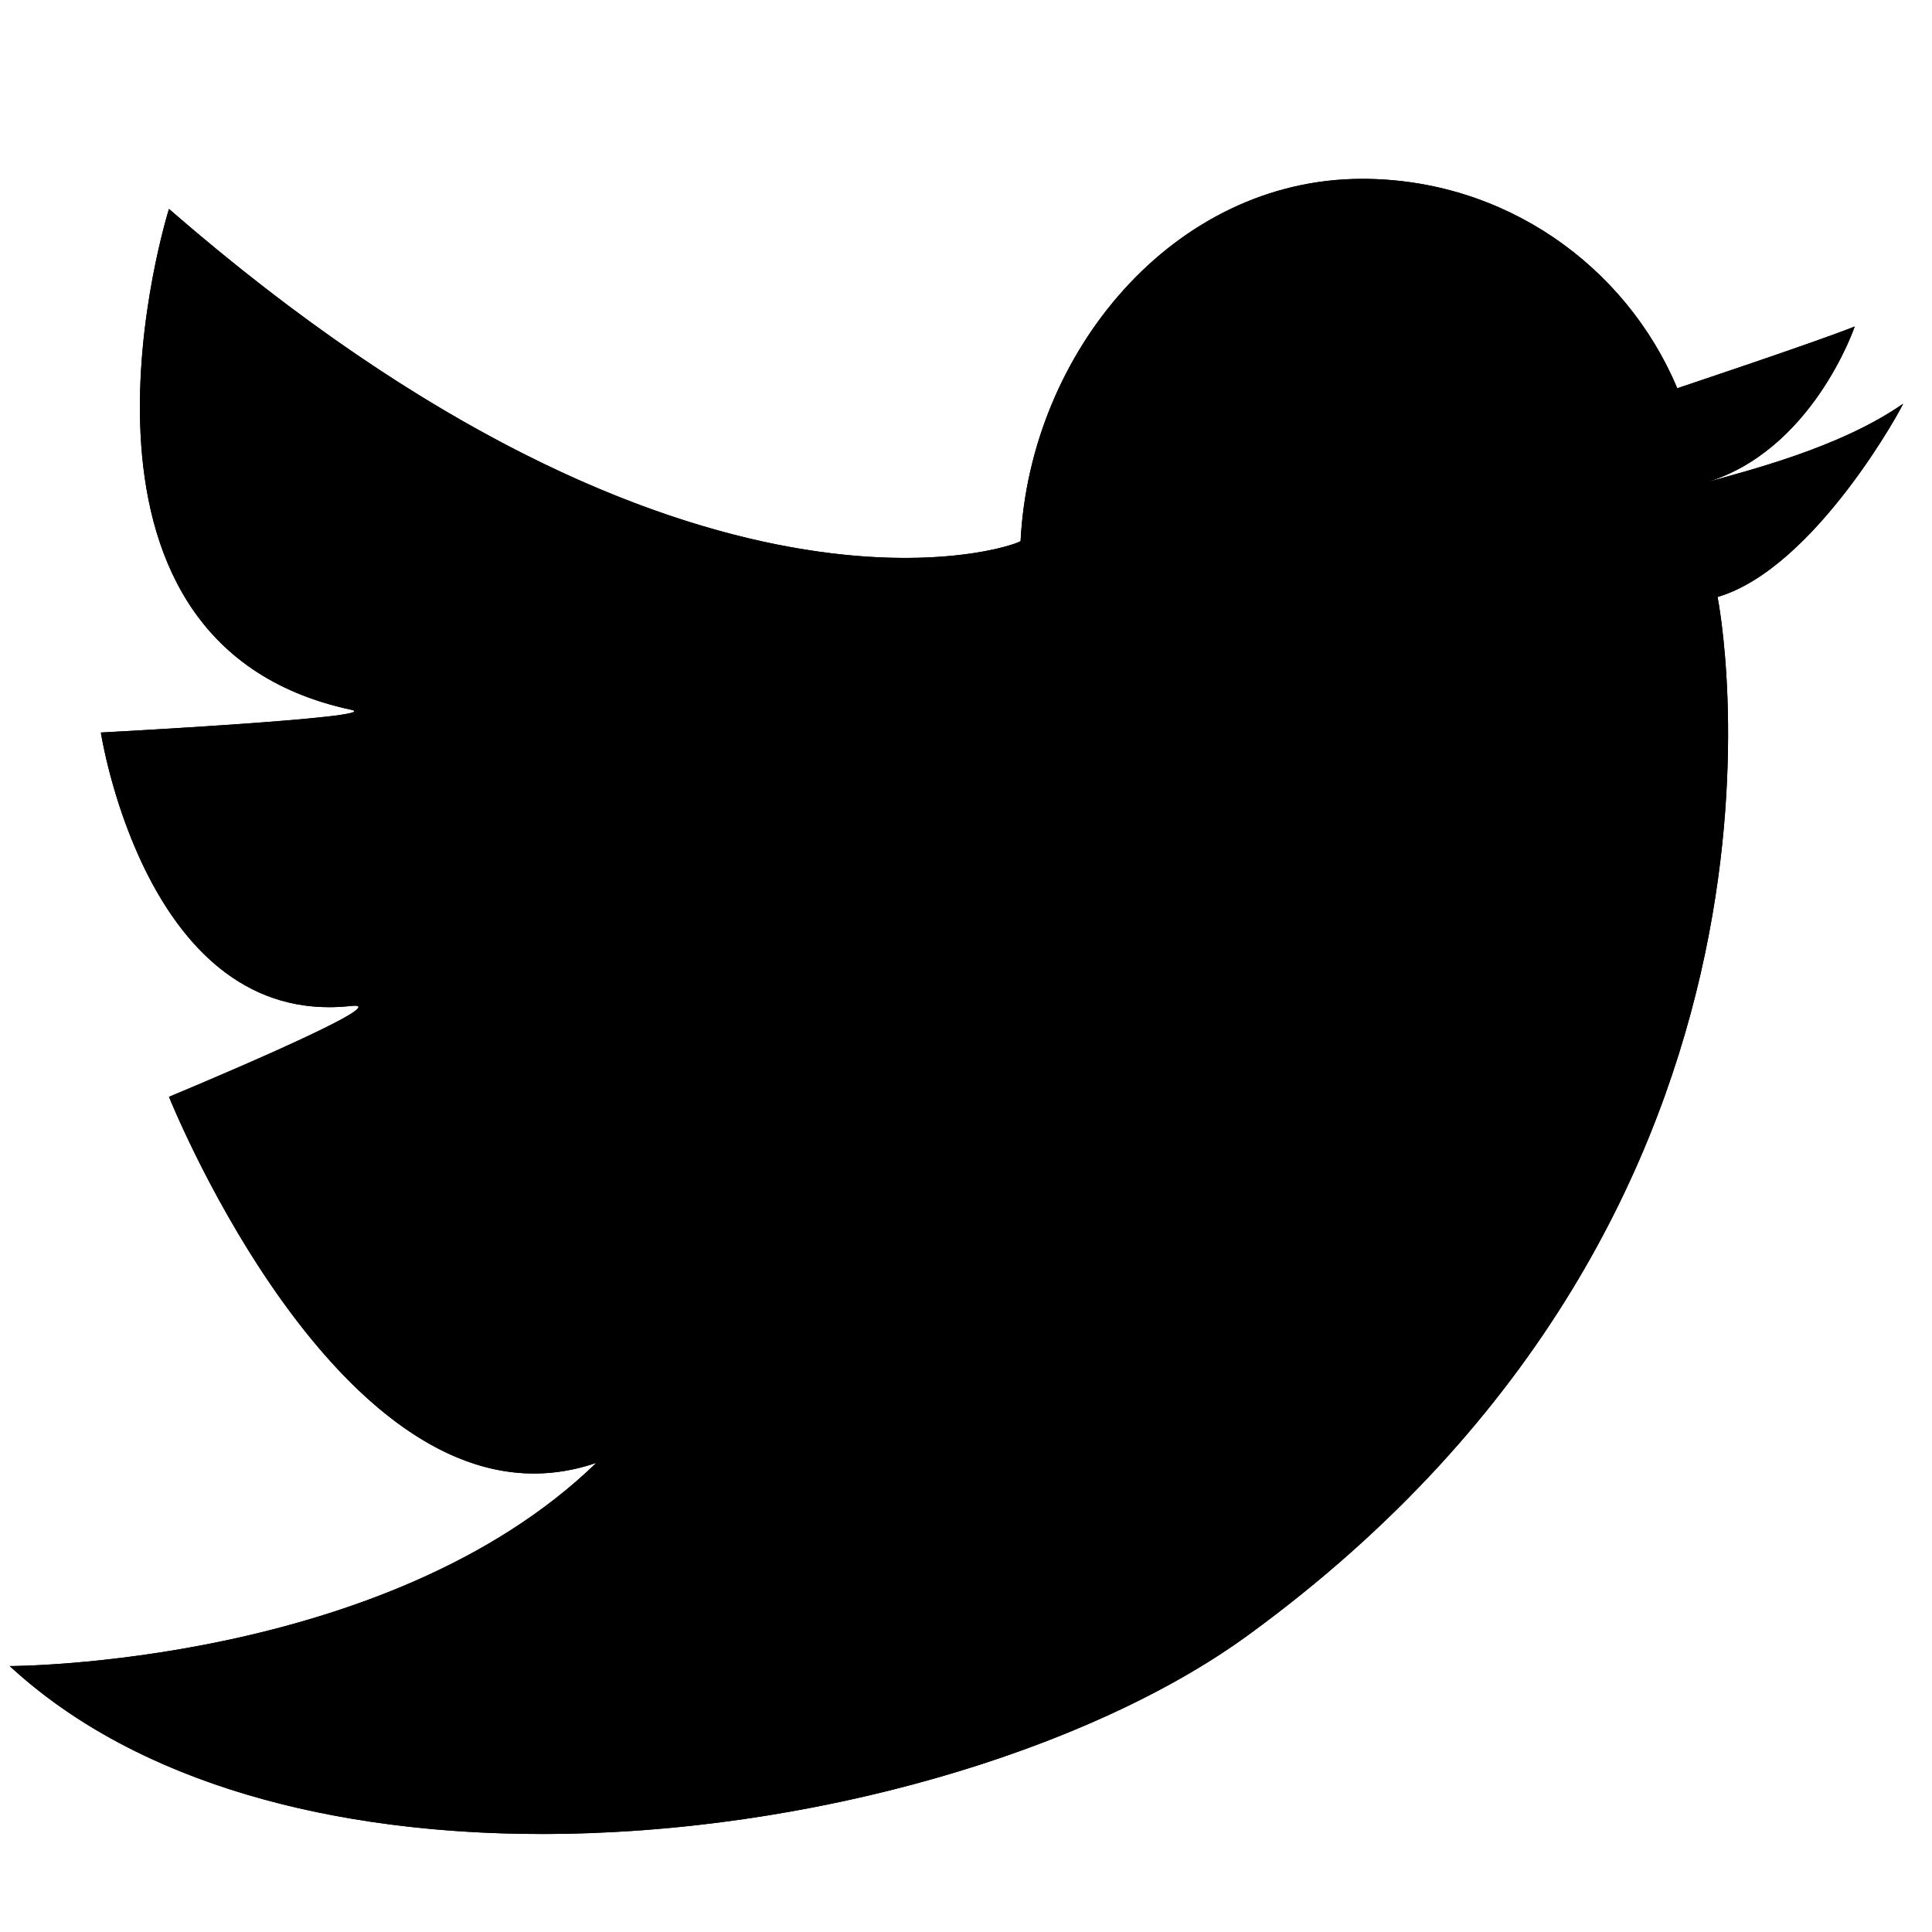 <?xml version="1.0" encoding="utf-8"?>
<!-- Generator: Adobe Illustrator 16.0.0, SVG Export Plug-In . SVG Version: 6.00 Build 0)  -->
<!DOCTYPE svg PUBLIC "-//W3C//DTD SVG 1.1//EN" "http://www.w3.org/Graphics/SVG/1.1/DTD/svg11.dtd">
<svg version="1.1" xmlns="http://www.w3.org/2000/svg" xmlns:xlink="http://www.w3.org/1999/xlink" x="0px" y="0px" width="100px"
	 height="100px" viewBox="0 0 100 100" enable-background="new 0 0 100 100" xml:space="preserve">
<g id="Layer_3" display="none">
</g>
<g id="Your_Icon">
	<g>
		<g opacity="0.6">
			<path d="M52.807,28.68c-0.122,0.237-0.277,0.573-0.456,0.99c0.17-0.366,0.323-0.658,0.453-0.907
				C52.805,28.727,52.806,28.702,52.807,28.68z"/>
			<path d="M52.807,28.68h0.005H52.807z M52.807,28.68c-0.122,0.237-0.277,0.573-0.456,0.99c0.17-0.366,0.323-0.658,0.453-0.907
				C52.805,28.727,52.806,28.702,52.807,28.68L52.807,28.68z"/>
		</g>
		<g>
			<path d="M98.5,20.9c-3.3,2.3-8.082,3.466-10.3,4.1C93.8,23.4,96,16.9,96,16.9c-2,0.801-9.2,3.199-9.184,3.195
				c-2.679-6.369-8.97-10.838-16.311-10.838c-9.762,0-17.191,8.989-17.679,18.742c-0.009,0.202-16.964,6.388-44.079-17.186
				c0,0-7.069,22.397,9.436,25.925c1.845,0.395-12.962,1.176-12.962,1.176s2.351,15.328,12.962,14.152
				c2.618-0.291-9.436,4.703-9.436,4.703s9.323,23.35,22.121,18.946C20.016,86.239,0.503,86.236,0.503,86.236
				c15.315,14.147,49.379,9.137,64.109-1.608C95.254,62.297,88.9,30.9,88.9,30.9C94,29.4,98.583,20.843,98.5,20.9z"/>
			<path d="M70.505,13.258c5.525,0,10.48,3.293,12.624,8.389l1.569,3.73l3.211-1.396L88.2,25l0.472,1.65
				c-0.31,0.187-0.611,0.327-0.9,0.412l-3.496,1.041l0.701,3.578c0.014,0.073,1.412,7.445-0.717,17.226
				c-2.825,12.976-10.228,23.906-22.005,32.489c-7.816,5.701-21.561,9.531-34.202,9.531c-5.643,0-10.764-0.755-15.126-2.191
				c6.699-1.471,14.781-4.383,20.727-10.147l12.884-12.493l-16.97,5.839c-0.656,0.226-1.286,0.335-1.926,0.335
				c-5.42,0-10.691-7.937-13.516-13.408c7.056-2.992,8.997-4.285,8.352-7.526c-0.384-1.932-2.073-3.28-4.107-3.28
				c-0.201,0-0.407,0.013-0.628,0.037c-0.24,0.026-0.476,0.04-0.702,0.04c-0.861,0-3.481,0-5.866-4.736
				c-0.3-0.595-0.56-1.196-0.784-1.777c0.541-0.034,1.097-0.071,1.651-0.109c1.943-0.133,3.501-0.257,4.632-0.369
				c2.013-0.2,5.381-0.535,5.656-4.01c0.139-1.757-0.953-3.798-3.311-4.303c-2.845-0.607-4.834-1.941-6.083-4.076
				c-1.718-2.938-1.885-7.061-1.544-10.59C26.961,30.197,39.116,32.879,46.85,32.879c2.382,0,4.176-0.271,5.262-0.498
				c1.367-0.285,4.569-0.955,4.71-4.182c0.193-3.873,1.772-7.717,4.332-10.543C63.721,14.82,67.042,13.258,70.505,13.258
				 M70.505,9.258c-9.762,0-17.191,8.989-17.679,18.742c-0.003,0.071-2.094,0.879-5.977,0.879c-7.183,0-20.502-2.763-38.103-18.064
				c0,0-7.069,22.397,9.436,25.925c1.845,0.395-12.962,1.176-12.962,1.176s2.182,14.217,11.82,14.217
				c0.371,0,0.75-0.021,1.143-0.064c0.074-0.008,0.137-0.013,0.188-0.013c1.759,0-9.623,4.716-9.623,4.716
				S16.533,76.27,27.641,76.27c1.047,0,2.124-0.173,3.227-0.553C20.016,86.239,0.503,86.236,0.503,86.236
				c6.673,6.164,16.907,8.691,27.55,8.691c13.781,0,28.248-4.236,36.56-10.3C95.254,62.297,88.9,30.9,88.9,30.9
				c5.083-1.495,9.652-10,9.601-10c0,0,0,0,0,0c-3.3,2.3-8.082,3.466-10.3,4.1C93.8,23.4,96,16.9,96,16.9
				c-1.996,0.799-9.169,3.189-9.184,3.195l0,0l0,0l0,0C84.137,13.727,77.846,9.258,70.505,9.258L70.505,9.258z"/>
		</g>
	</g>
</g>
<g id="Layer_4">
	<path fill="none" stroke="#000000" stroke-width="10" stroke-linecap="square" stroke-miterlimit="10" d="M61,54"/>
</g>
</svg>
